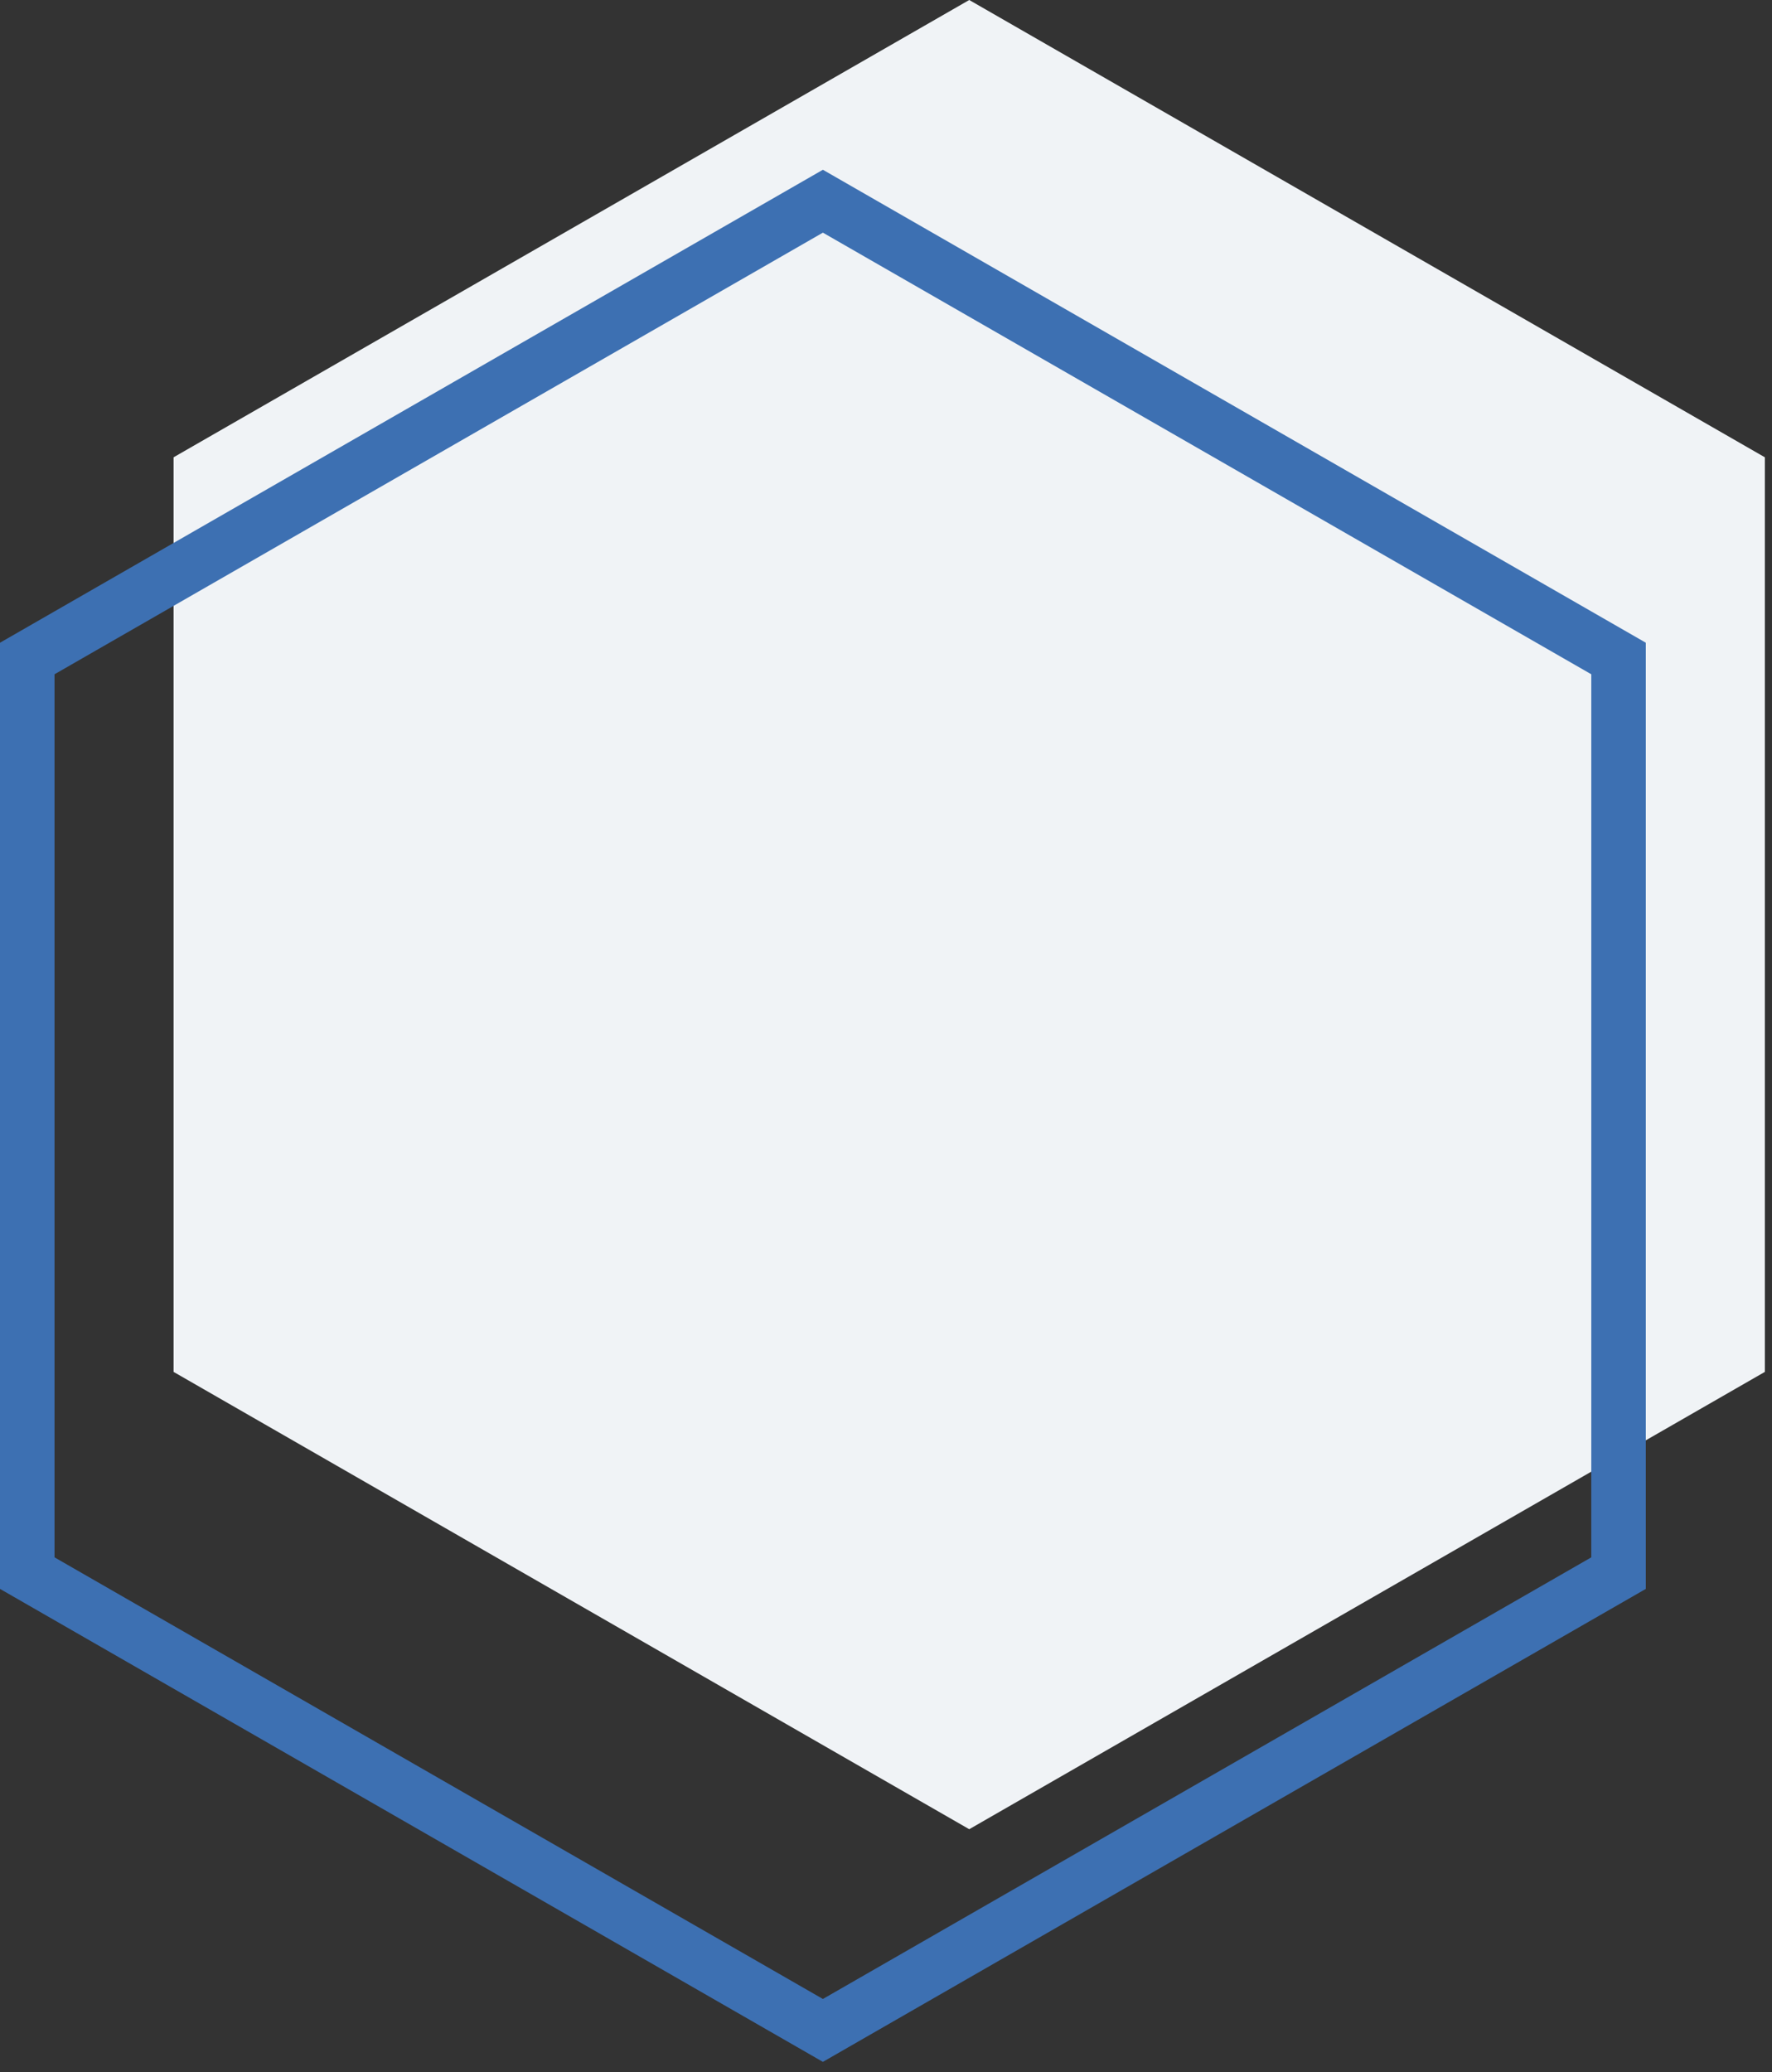 <?xml version="1.0" encoding="UTF-8"?>
<svg width="65px" height="76px" viewBox="0 0 65 76" version="1.1" xmlns="http://www.w3.org/2000/svg" xmlns:xlink="http://www.w3.org/1999/xlink">
    <rect x="0" y="0" width="65" height="76" fill="#333333" stroke="none"/>
    <!-- Generator: Sketch 39.1 (31720) - http://www.bohemiancoding.com/sketch -->
    <title>Group 4</title>
    <desc>Created with Sketch.</desc>
    <defs></defs>
    <g id="Final" stroke="none" stroke-width="1" fill="none" fill-rule="evenodd">
        <g id="Homapge---1440px" transform="translate(-450, -781)">
            <g id="Group-4" transform="translate(451, 781)">
                <polygon id="Polygon" fill="#F0F3F6" points="34.553 0 63.738 16.773 63.738 50.319 34.553 67.093 5.367 50.319 5.367 16.773"></polygon>
                <polygon id="Polygon" stroke="#3D70B2" stroke-width="2" points="29.185 7.38 58.371 24.153 58.371 57.7 29.185 74.473 1.13686838e-13 57.7 9.50350909e-14 24.153"></polygon>
            </g>
        </g>
    </g>
</svg>